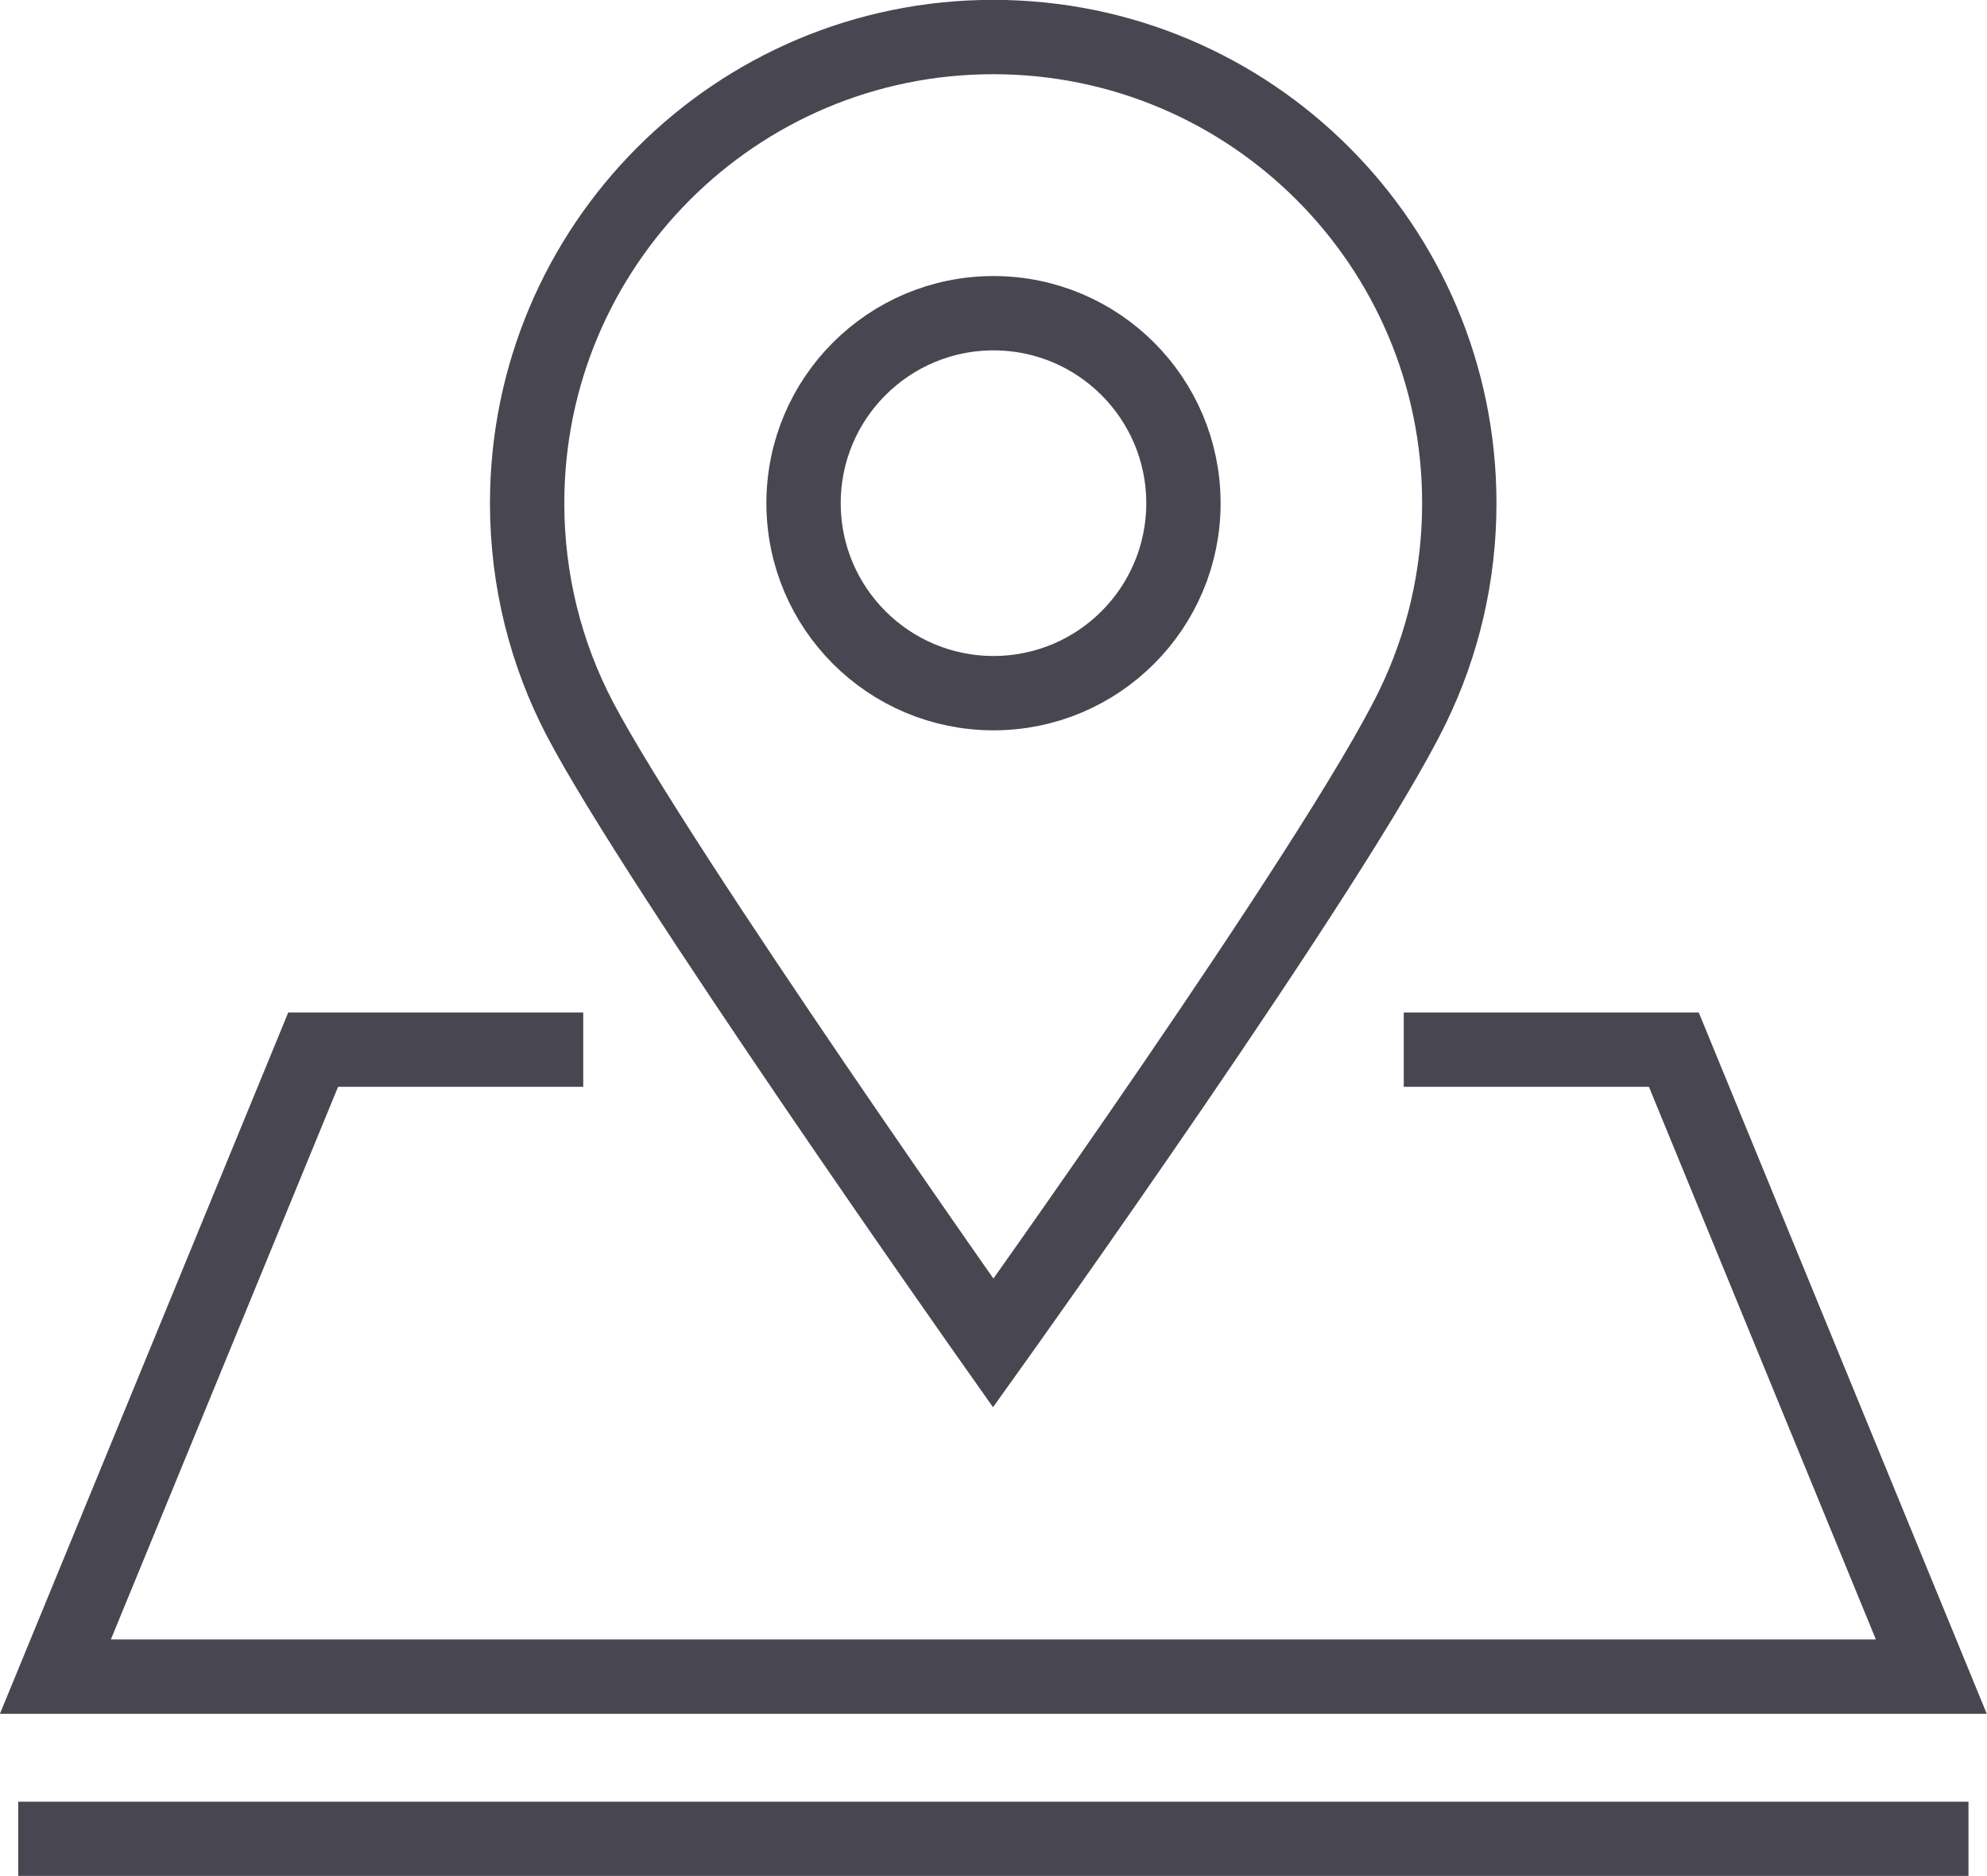 <?xml version="1.0" encoding="UTF-8"?>
<svg id="Layer_2" xmlns="http://www.w3.org/2000/svg" viewBox="0 0 70.3 66.36">
  <defs>
    <style>
      .cls-1 {
        fill: none;
        stroke: #484751;
        stroke-linecap: square;
        stroke-miterlimit: 10;
        stroke-width: 2.63px;
      }
    </style>
  </defs>
  <g id="Icons">
    <g id="_x32_0">
      <polyline class="cls-1" points="19.32 37.13 11.08 37.13 1.96 59.31 68.33 59.31 59.22 37.13 50.98 37.13"/>
      <g>
        <path class="cls-1" d="M51.63,17.8c0,2.58-.59,5.02-1.65,7.2-2.67,5.5-14.84,22.51-14.84,22.51,0,0-11.87-16.82-14.63-22.09-1.19-2.28-1.86-4.87-1.86-7.62,0-9.1,7.38-16.49,16.49-16.49s16.49,7.38,16.49,16.49Z"/>
        <circle class="cls-1" cx="35.15" cy="17.8" r="6.72"/>
      </g>
      <line class="cls-1" x1="1.96" y1="65.05" x2="68.33" y2="65.05"/>
    </g>
  </g>
</svg>
